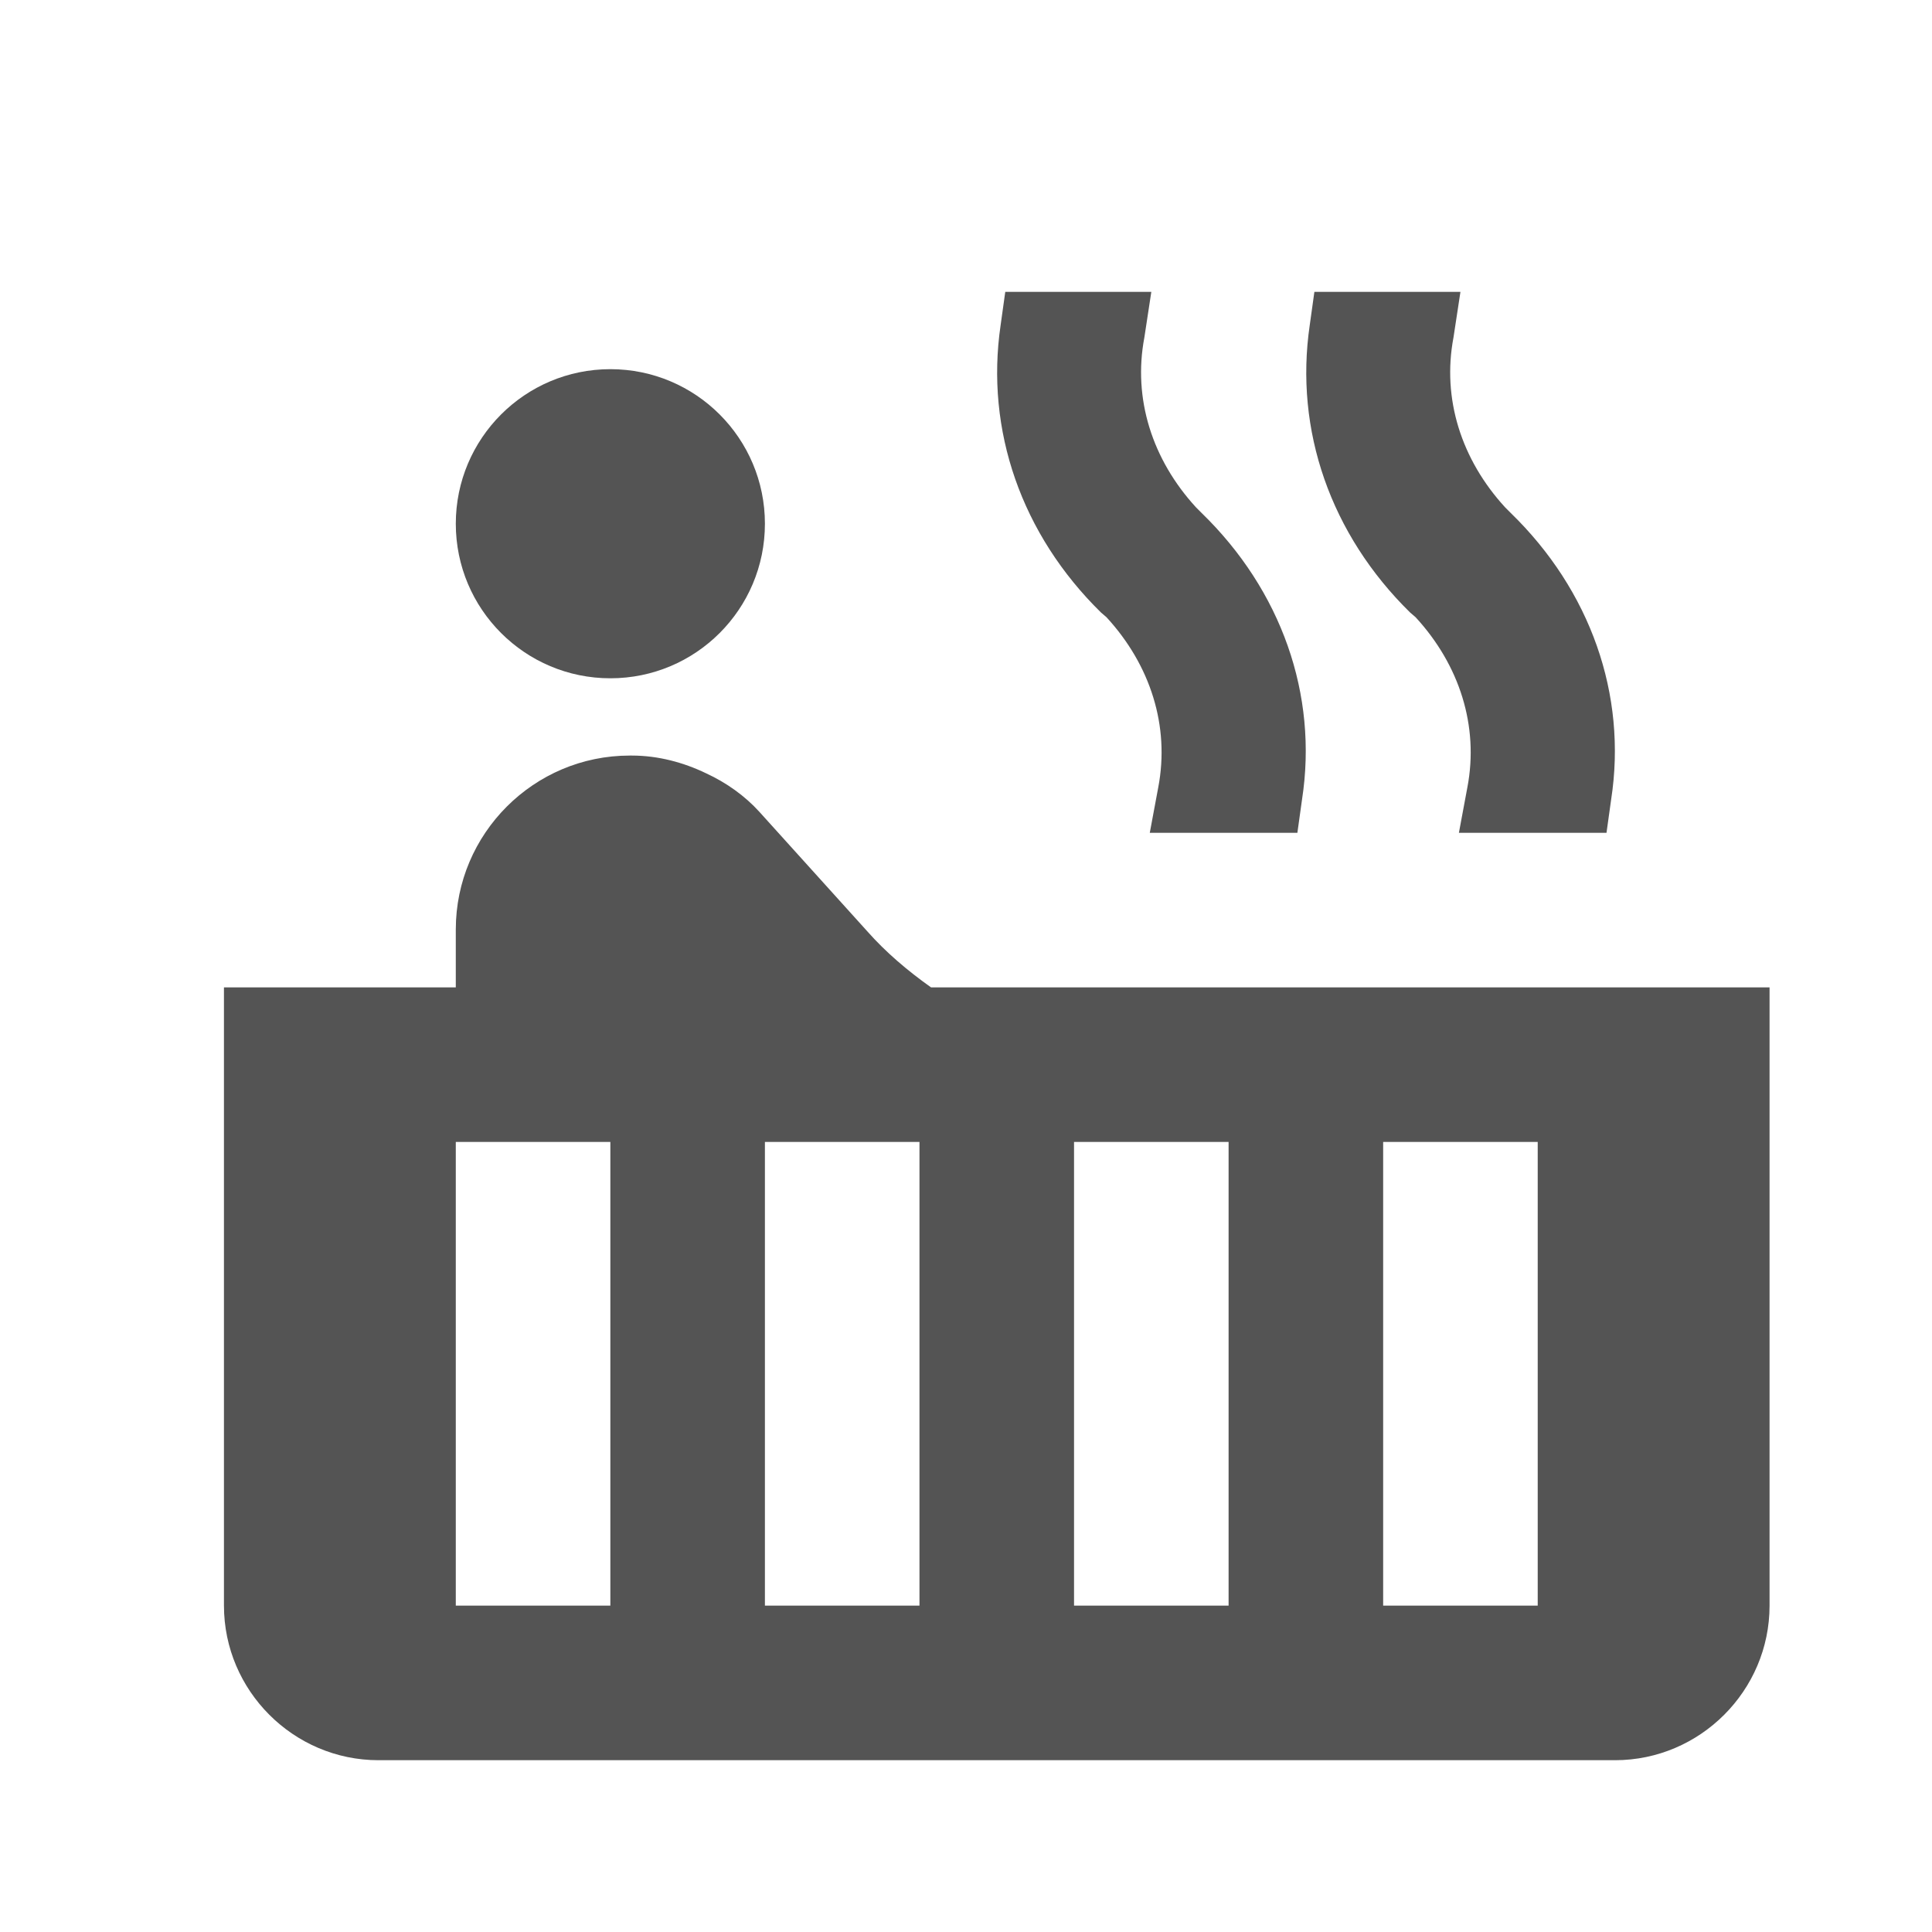 <svg width="25" height="25" viewBox="0 0 25 25" fill="none" xmlns="http://www.w3.org/2000/svg">
<g opacity="0.7">
<path d="M7.898 8.777C9.003 8.777 9.898 7.882 9.898 6.777C9.898 5.673 9.003 4.777 7.898 4.777C6.794 4.777 5.898 5.673 5.898 6.777C5.898 7.882 6.794 8.777 7.898 8.777Z" fill="#0C0C0C"/>
<path d="M12.048 12.777C11.738 12.557 11.458 12.317 11.228 12.057L9.828 10.507C9.638 10.297 9.398 10.127 9.138 10.007C8.848 9.867 8.518 9.777 8.178 9.777H8.148C6.908 9.777 5.898 10.787 5.898 12.027V12.777H2.898V20.777C2.898 21.877 3.798 22.777 4.898 22.777H20.898C21.998 22.777 22.898 21.877 22.898 20.777V12.777H12.048ZM7.898 20.777H5.898V14.777H7.898V20.777ZM11.898 20.777H9.898V14.777H11.898V20.777ZM15.898 20.777H13.898V14.777H15.898V20.777ZM19.898 20.777H17.898V14.777H19.898V20.777ZM18.318 7.987C18.888 8.607 19.138 9.397 18.988 10.187L18.878 10.777H20.788L20.848 10.347C21.058 8.987 20.578 7.637 19.548 6.637L19.478 6.567C18.908 5.947 18.658 5.157 18.808 4.367L18.898 3.777H17.008L16.948 4.207C16.748 5.567 17.218 6.917 18.248 7.927L18.318 7.987ZM14.318 7.987C14.888 8.607 15.138 9.397 14.988 10.187L14.878 10.777H16.788L16.848 10.347C17.058 8.987 16.578 7.637 15.548 6.637L15.478 6.567C14.908 5.947 14.658 5.157 14.808 4.367L14.898 3.777H13.008L12.948 4.207C12.748 5.567 13.218 6.917 14.248 7.927L14.318 7.987Z" fill="#0C0C0C"/>
</g>
</svg>
